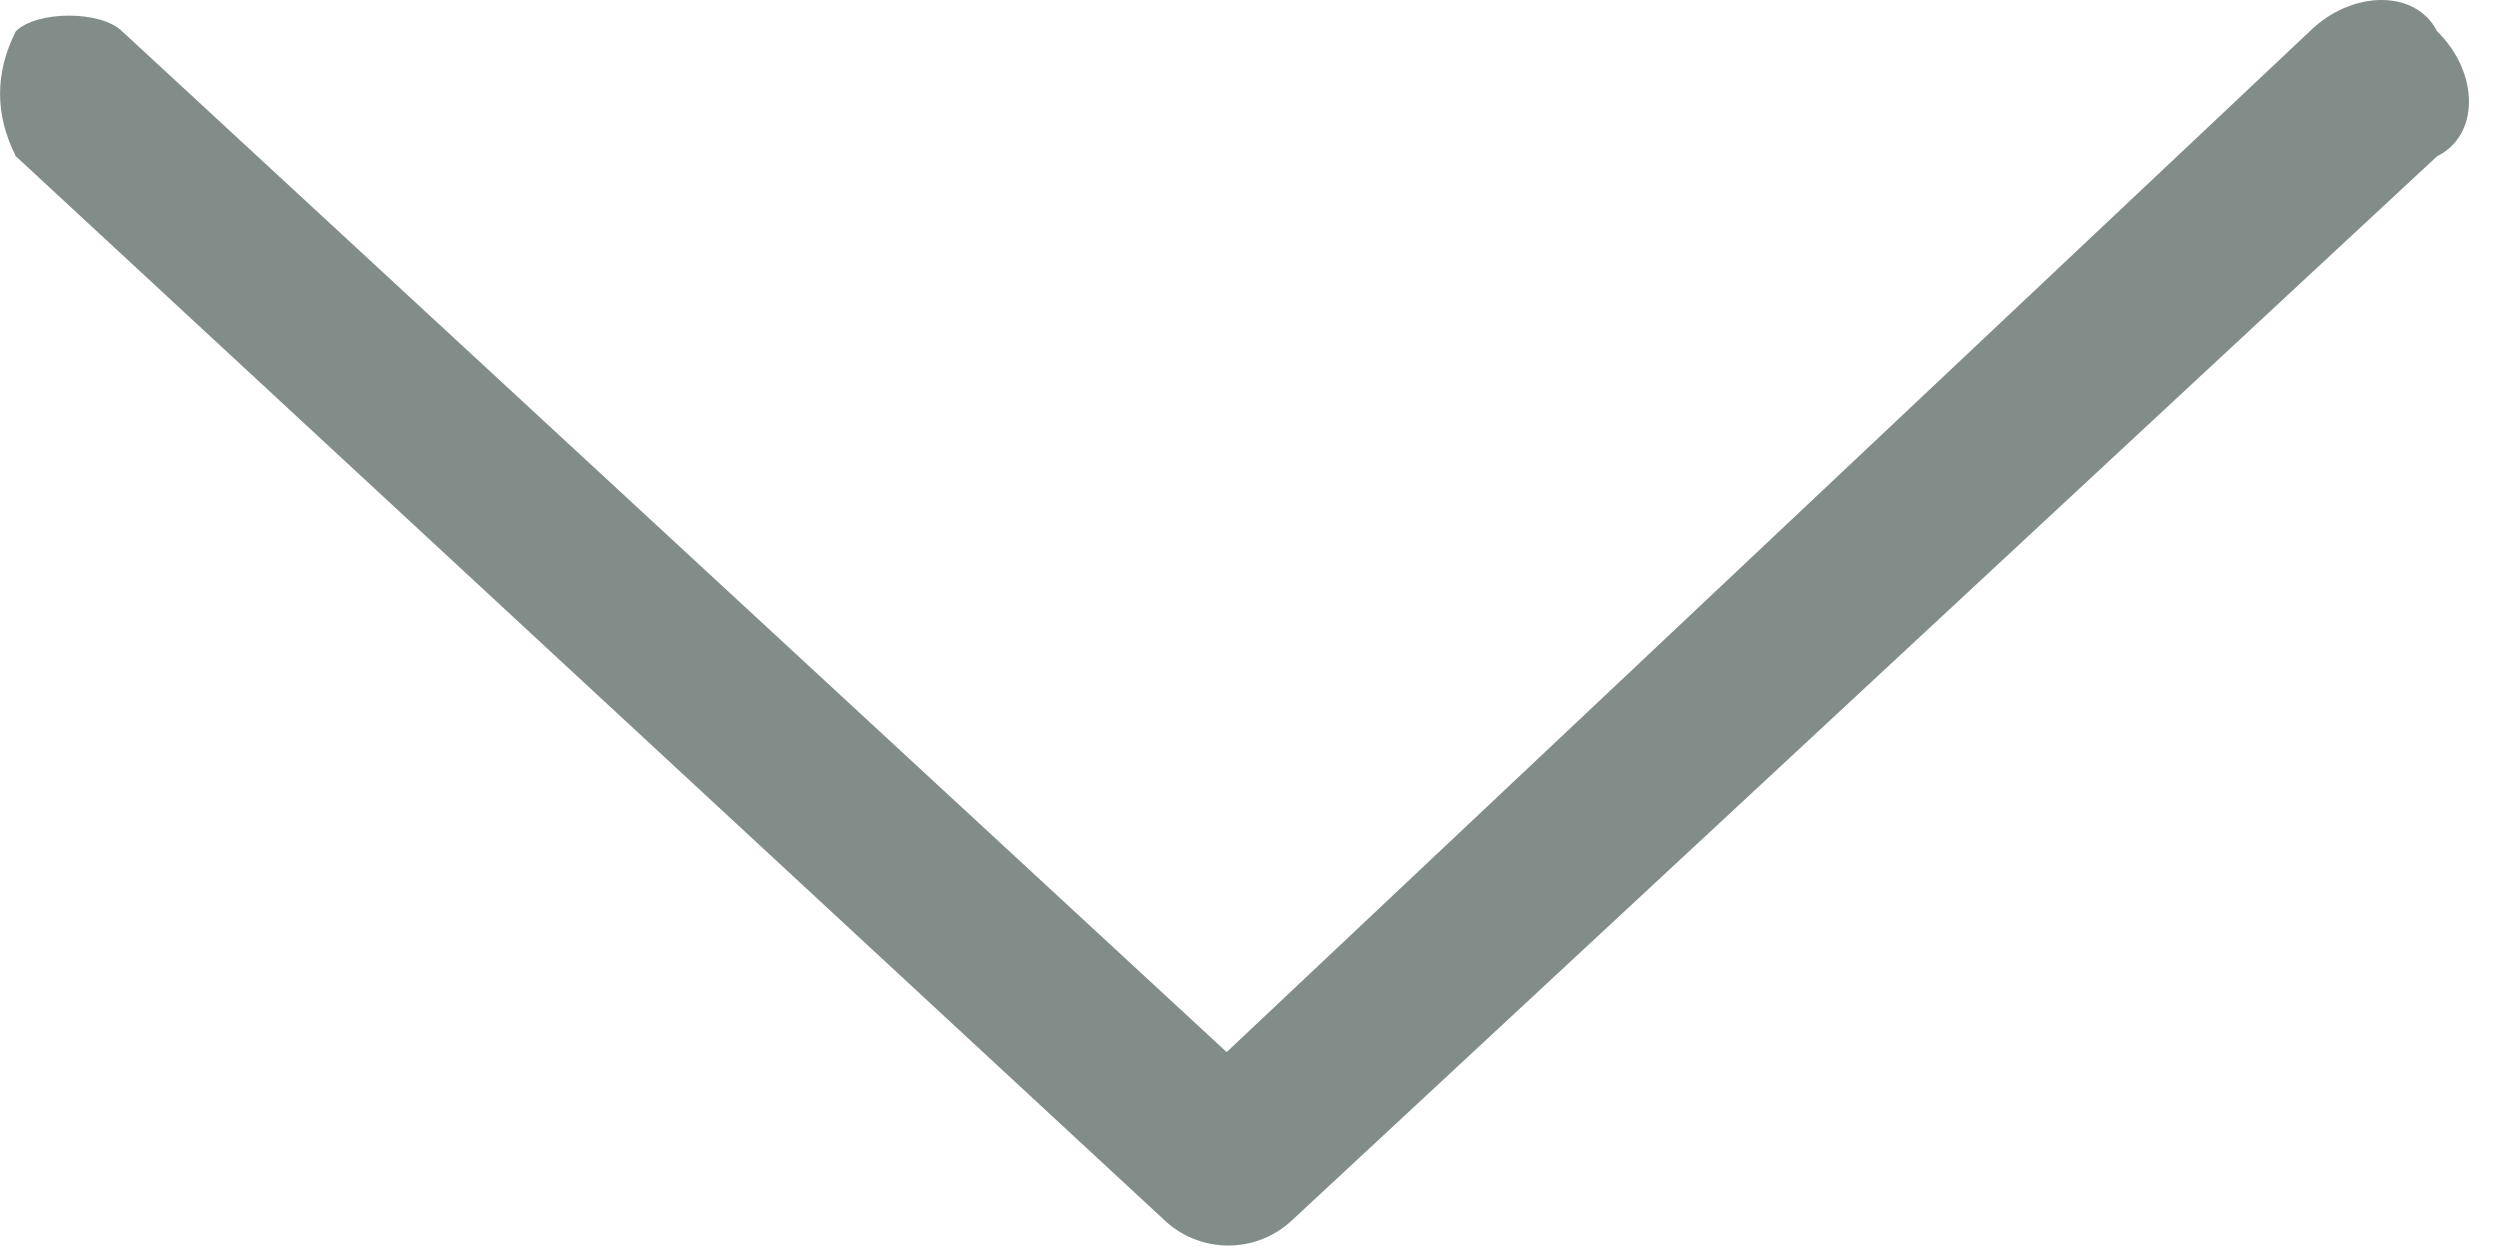 <svg width="12" height="6" viewBox="0 0 12 6" fill="none" xmlns="http://www.w3.org/2000/svg">
<path id="Vector" fill-rule="evenodd" clip-rule="evenodd" d="M11.698 0.15C11.597 -0.05 11.291 -0.05 11.087 0.15L5.888 5.05L0.586 0.15C0.484 0.05 0.178 0.05 0.076 0.15C-0.025 0.35 -0.025 0.55 0.076 0.75L5.582 5.85C5.753 6.018 6.026 6.022 6.201 5.858L11.698 0.75C11.902 0.65 11.902 0.35 11.698 0.15Z" fill="#828D8A"/>
</svg>
